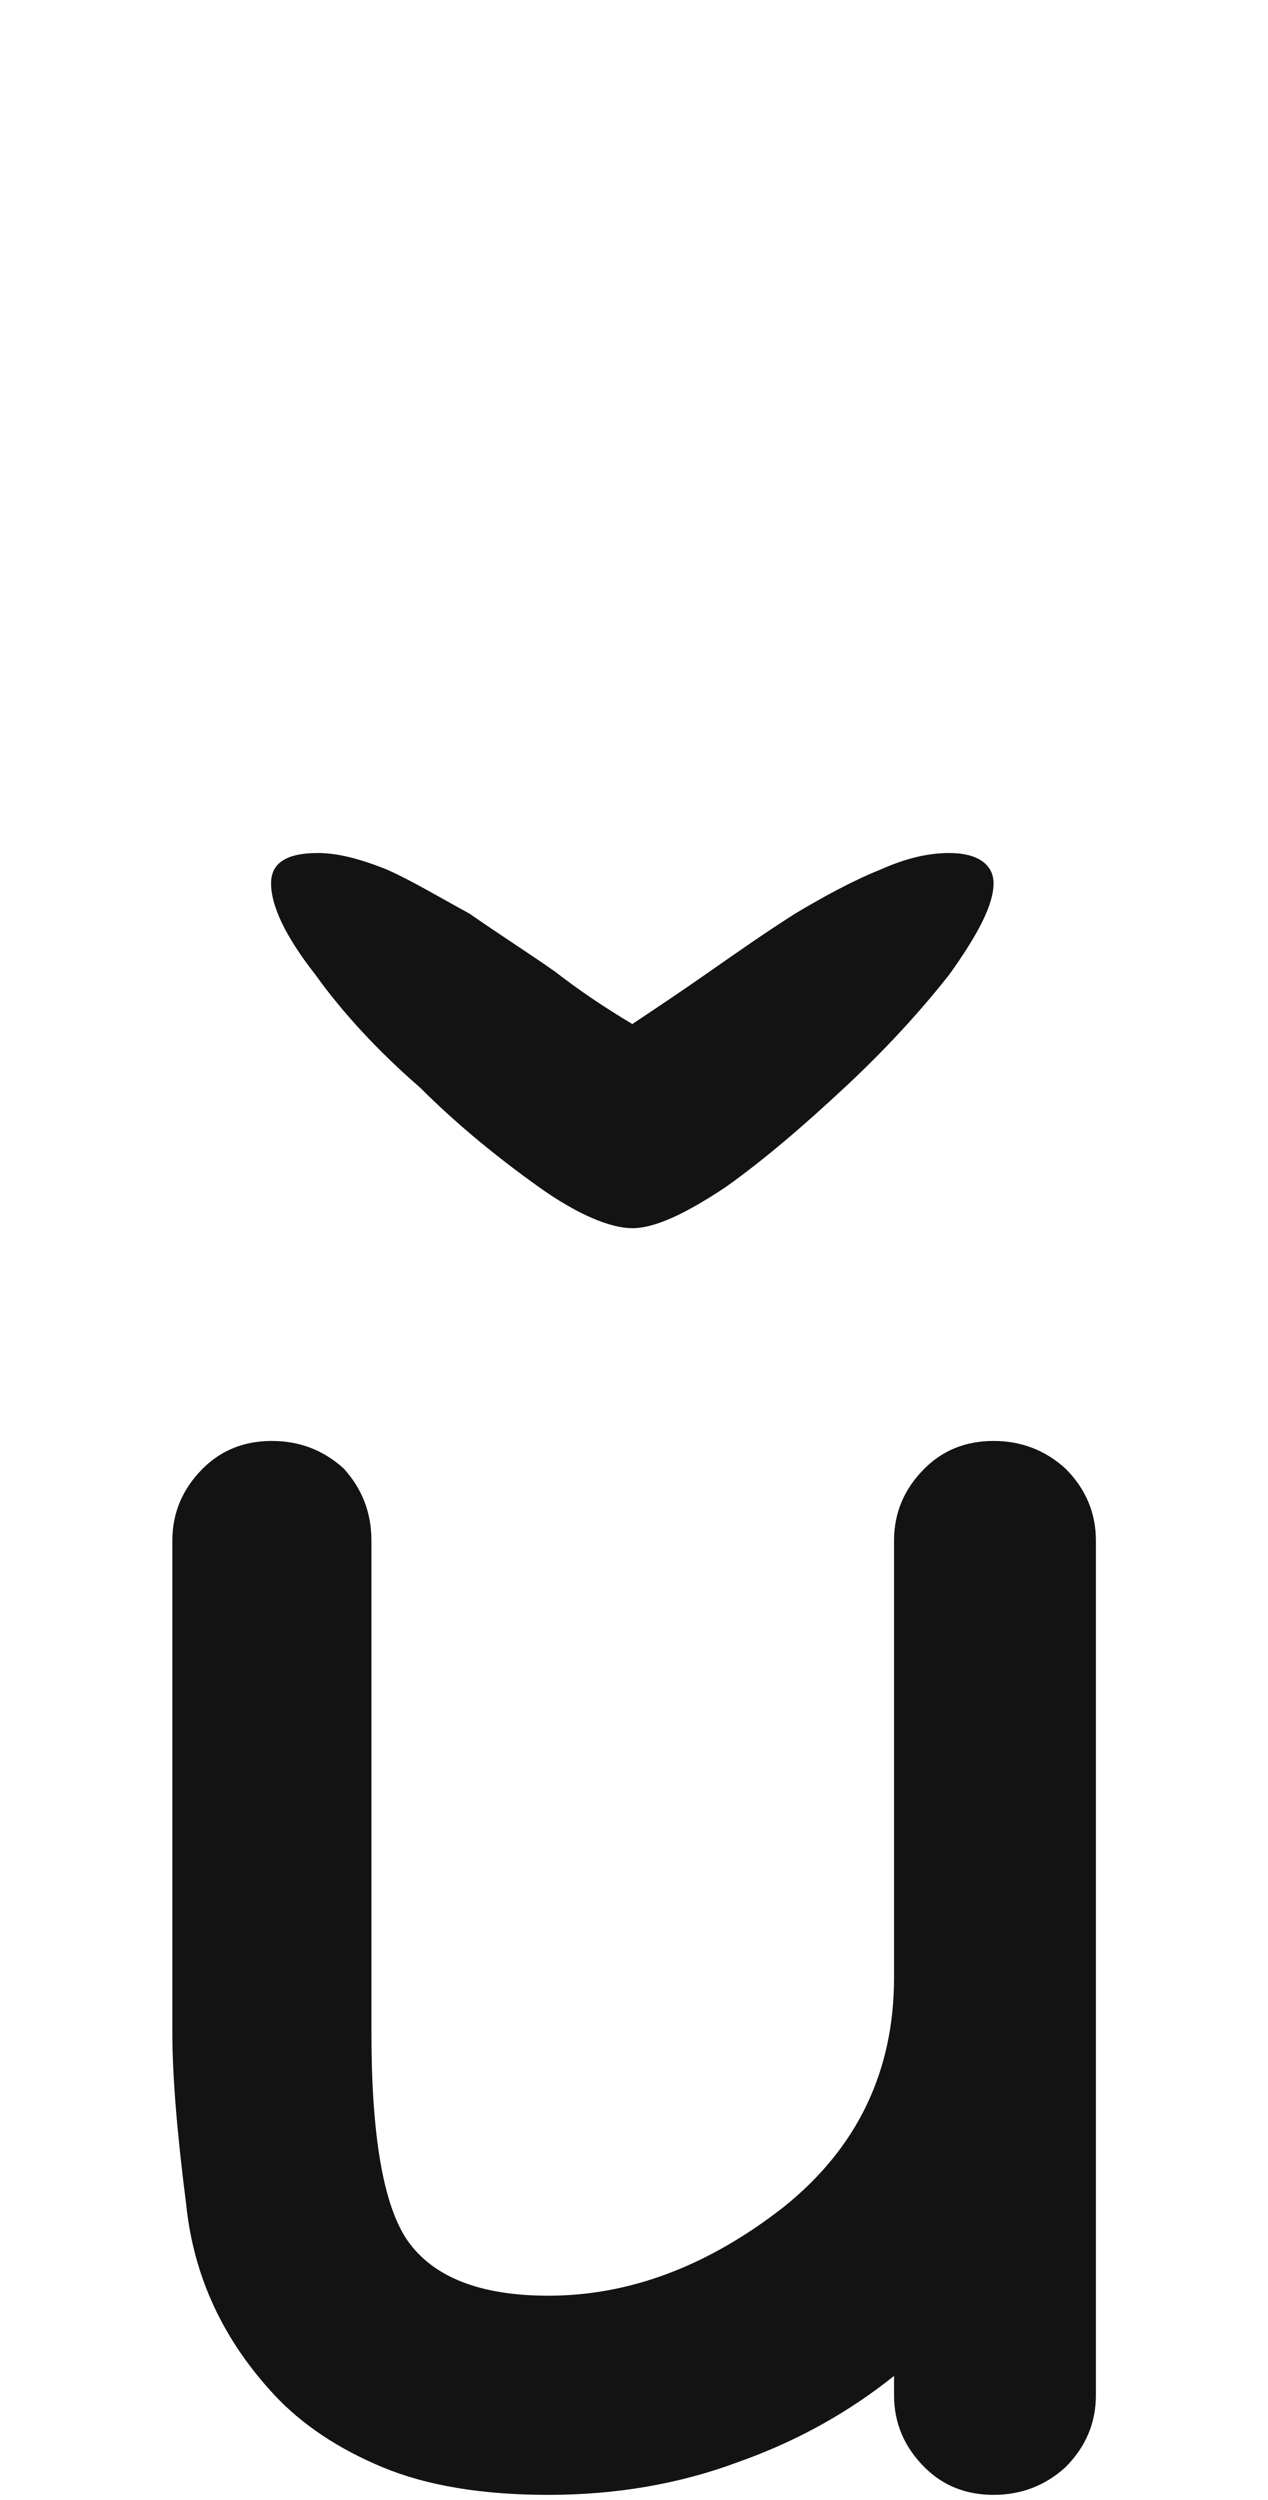 <svg xmlns="http://www.w3.org/2000/svg" width="103" height="203" viewBox="0 0 103 203"><path fill="#131313" d="M4077.709,117 C4079.955,117 4081.902,117.749 4083.549,119.246 C4085.196,120.893 4086.02,122.84 4086.02,125.086 C4086.02,129.428 4086.02,135.942 4086.02,144.627 C4086.02,148.221 4086.02,153.536 4086.02,160.574 C4086.02,168.061 4086.02,179.367 4086.02,194.49 C4086.02,196.736 4085.196,198.683 4083.549,200.33 C4081.902,201.827 4079.955,202.576 4077.709,202.576 C4075.463,202.576 4073.591,201.827 4072.094,200.33 C4070.447,198.683 4069.623,196.736 4069.623,194.49 C4069.623,194.191 4069.623,193.667 4069.623,192.918 C4065.88,195.913 4061.687,198.234 4057.045,199.881 C4052.253,201.678 4047.087,202.576 4041.547,202.576 C4036.156,202.576 4031.664,201.827 4028.07,200.33 C4024.477,198.833 4021.557,196.886 4019.311,194.49 C4015.118,189.998 4012.722,184.832 4012.123,178.992 C4011.374,173.152 4011,168.51 4011,165.066 C4011,156.232 4011,142.905 4011,125.086 C4011,122.84 4011.824,120.893 4013.471,119.246 C4014.968,117.749 4016.84,117 4019.086,117 C4021.332,117 4023.279,117.749 4024.926,119.246 C4026.423,120.893 4027.172,122.84 4027.172,125.086 C4027.172,133.921 4027.172,147.247 4027.172,165.066 C4027.172,173.452 4028.145,179.067 4030.092,181.912 C4032.188,184.907 4036.007,186.404 4041.547,186.404 C4048.135,186.404 4054.499,184.008 4060.639,179.217 C4066.628,174.425 4069.623,168.211 4069.623,160.574 C4069.623,156.98 4069.623,151.665 4069.623,144.627 C4069.623,140.285 4069.623,133.771 4069.623,125.086 C4069.623,122.84 4070.447,120.893 4072.094,119.246 C4073.591,117.749 4075.463,117 4077.709,117 Z M4077.706,71.726 C4077.706,70.158 4076.363,69.262 4074.122,69.262 C4072.331,69.262 4070.539,69.71 4068.523,70.606 C4066.282,71.502 4063.818,72.846 4061.579,74.19 C4059.115,75.758 4056.874,77.326 4054.635,78.894 C4052.394,80.462 4050.378,81.806 4048.363,83.15 C4046.122,81.806 4044.106,80.462 4042.09,78.894 C4039.851,77.326 4037.387,75.758 4035.146,74.19 C4032.682,72.846 4030.443,71.502 4028.427,70.606 C4026.186,69.71 4024.394,69.262 4022.827,69.262 C4020.139,69.262 4019.019,70.158 4019.019,71.726 C4019.019,73.518 4020.139,75.982 4022.602,79.118 C4024.843,82.254 4027.755,85.39 4031.115,88.302 C4034.251,91.438 4037.61,94.126 4040.747,96.366 C4043.883,98.606 4046.57,99.726 4048.363,99.726 C4050.155,99.726 4052.619,98.606 4055.979,96.366 C4059.115,94.126 4062.251,91.438 4065.61,88.302 C4068.747,85.39 4071.659,82.254 4074.122,79.118 C4076.363,75.982 4077.706,73.518 4077.706,71.726 Z" transform="translate(-3997)"/></svg>
